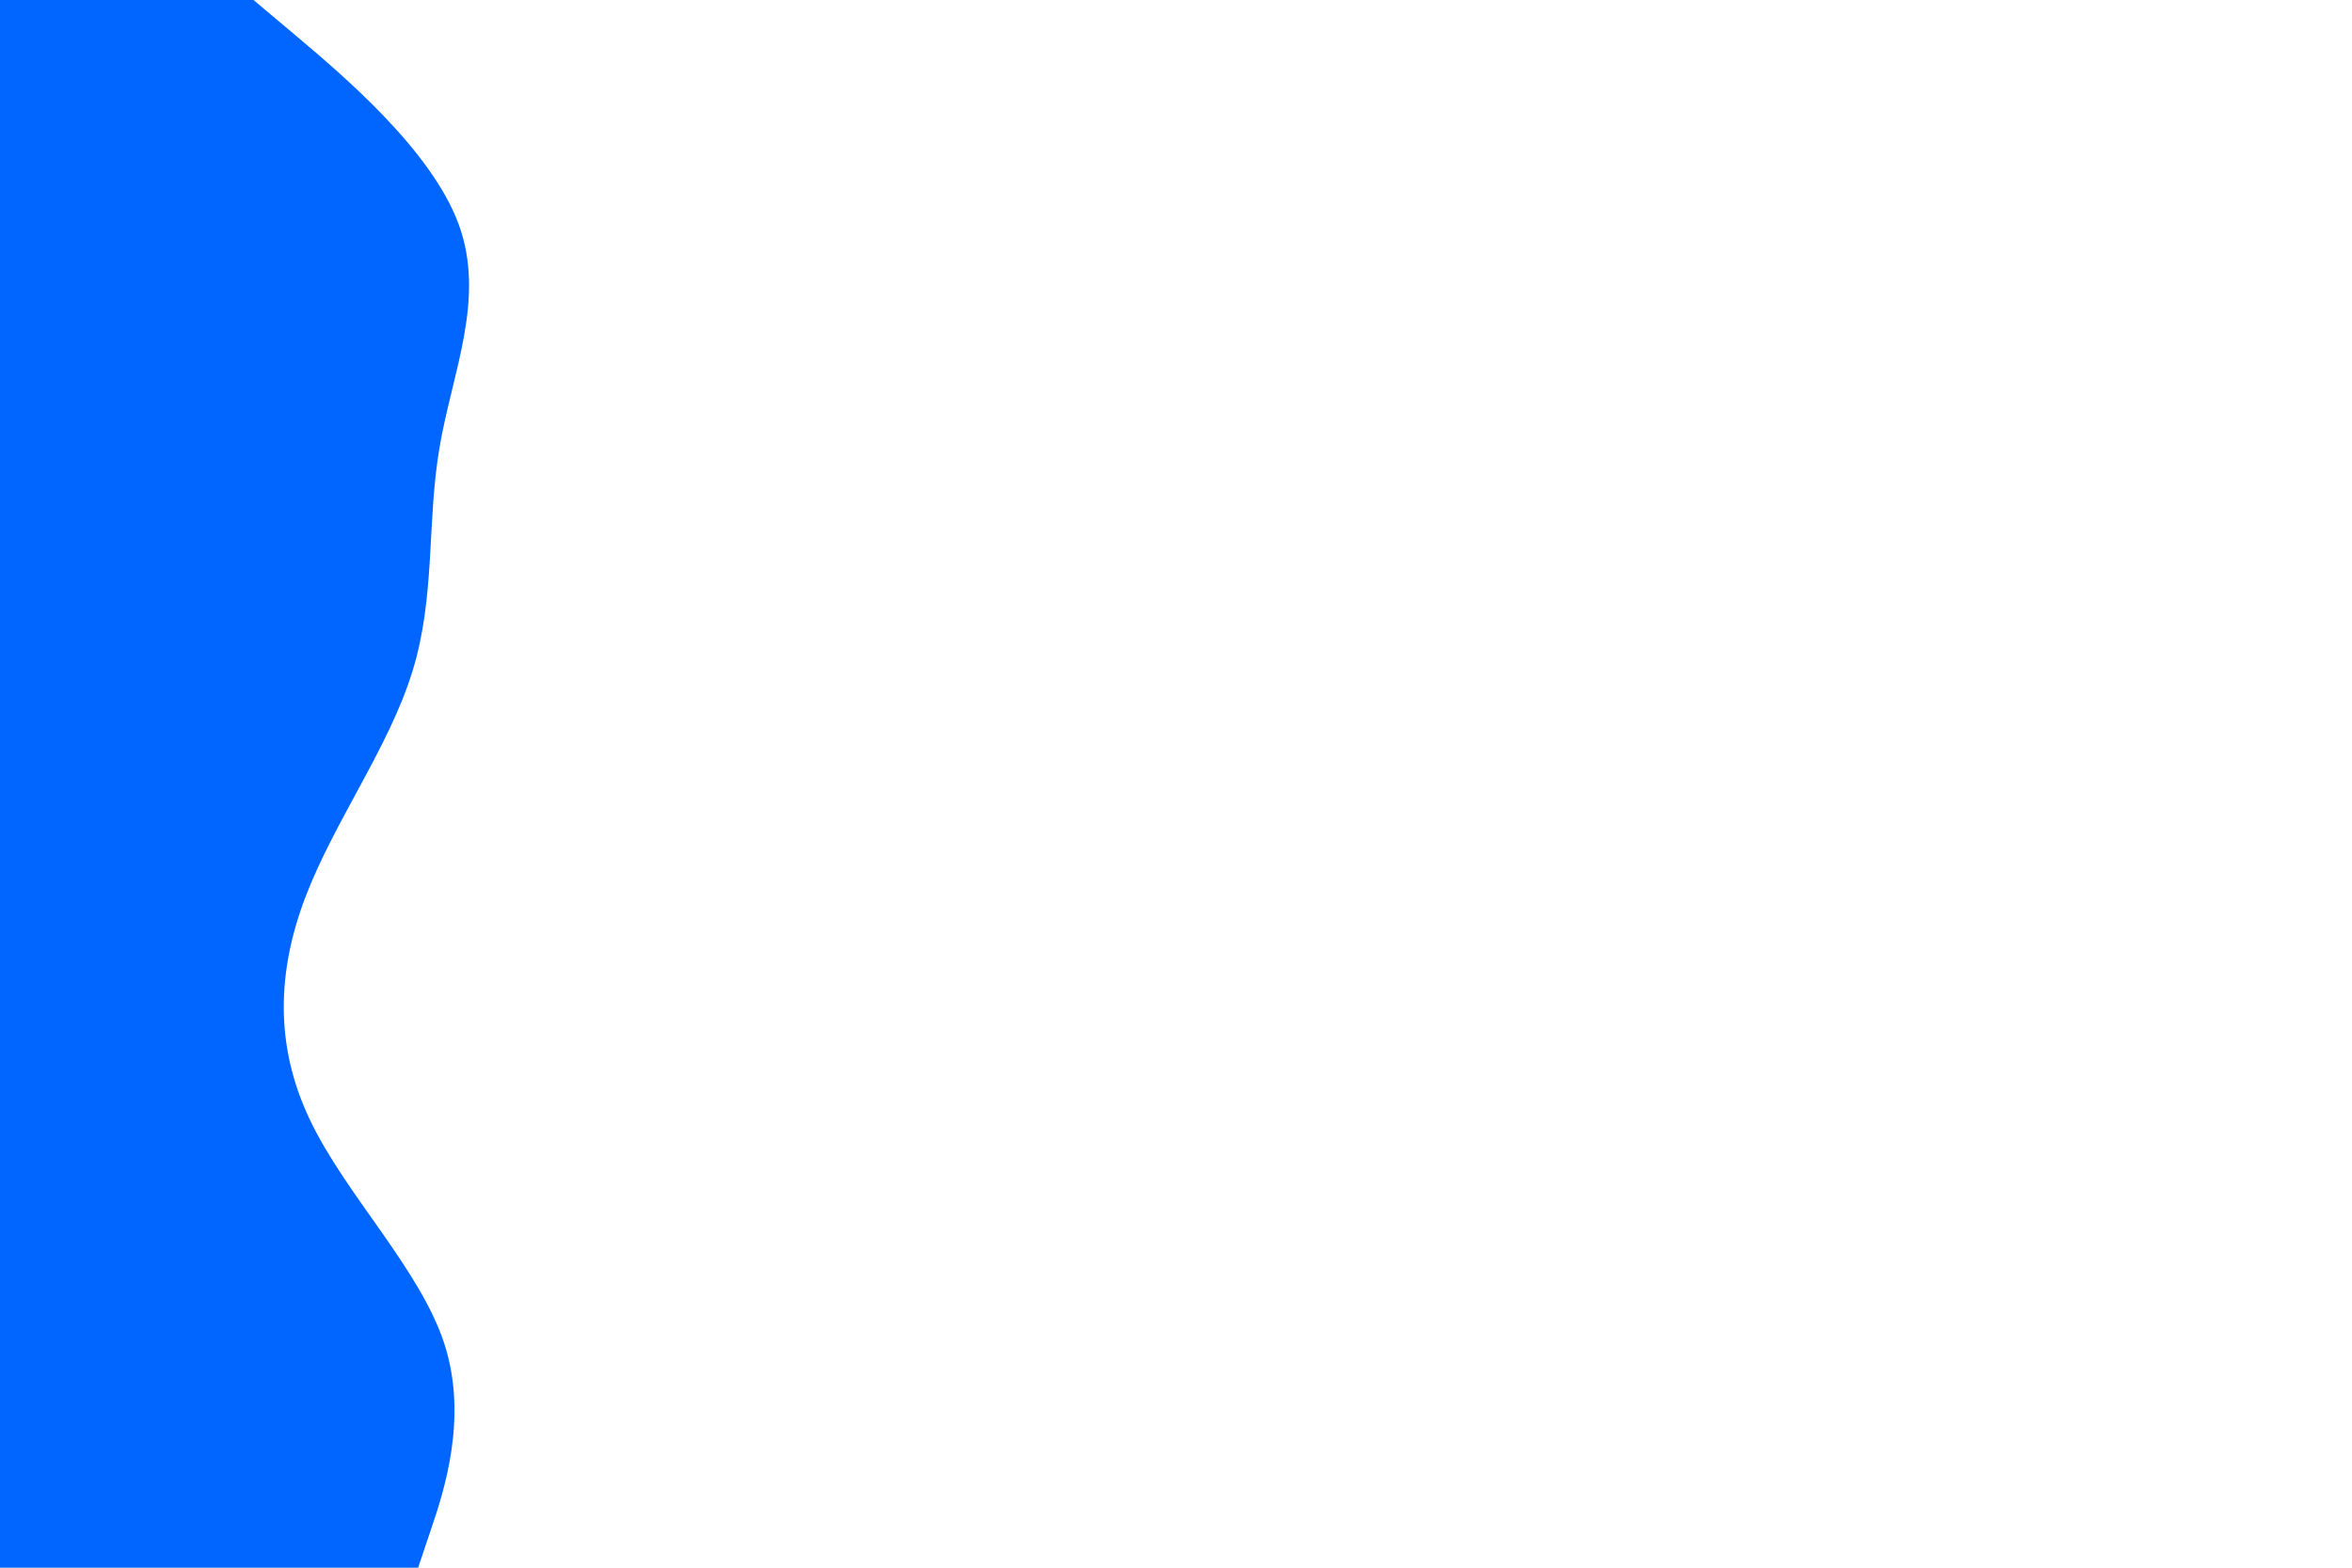 <svg id="visual" viewBox="0 0 900 600" width="900" height="600"
  xmlns="http://www.w3.org/2000/svg"
  xmlns:xlink="http://www.w3.org/1999/xlink" version="1.1">
  <path d="M97 0L114 14.3C131 28.7 165 57.3 175.5 85.8C186 114.3 173 142.7 168.2 171.2C163.3 199.7 166.7 228.3 157.8 257C149 285.7 128 314.3 117 343C106 371.7 105 400.3 118.7 428.8C132.3 457.3 160.7 485.7 170 514.2C179.3 542.7 169.7 571.3 164.8 585.7L160 600L0 600L0 585.7C0 571.3 0 542.7 0 514.2C0 485.7 0 457.3 0 428.8C0 400.3 0 371.7 0 343C0 314.3 0 285.7 0 257C0 228.3 0 199.7 0 171.2C0 142.7 0 114.3 0 85.8C0 57.3 0 28.7 0 14.3L0 0Z" fill="#0066FF" stroke-linecap="round" stroke-linejoin="miter"></path>
</svg>